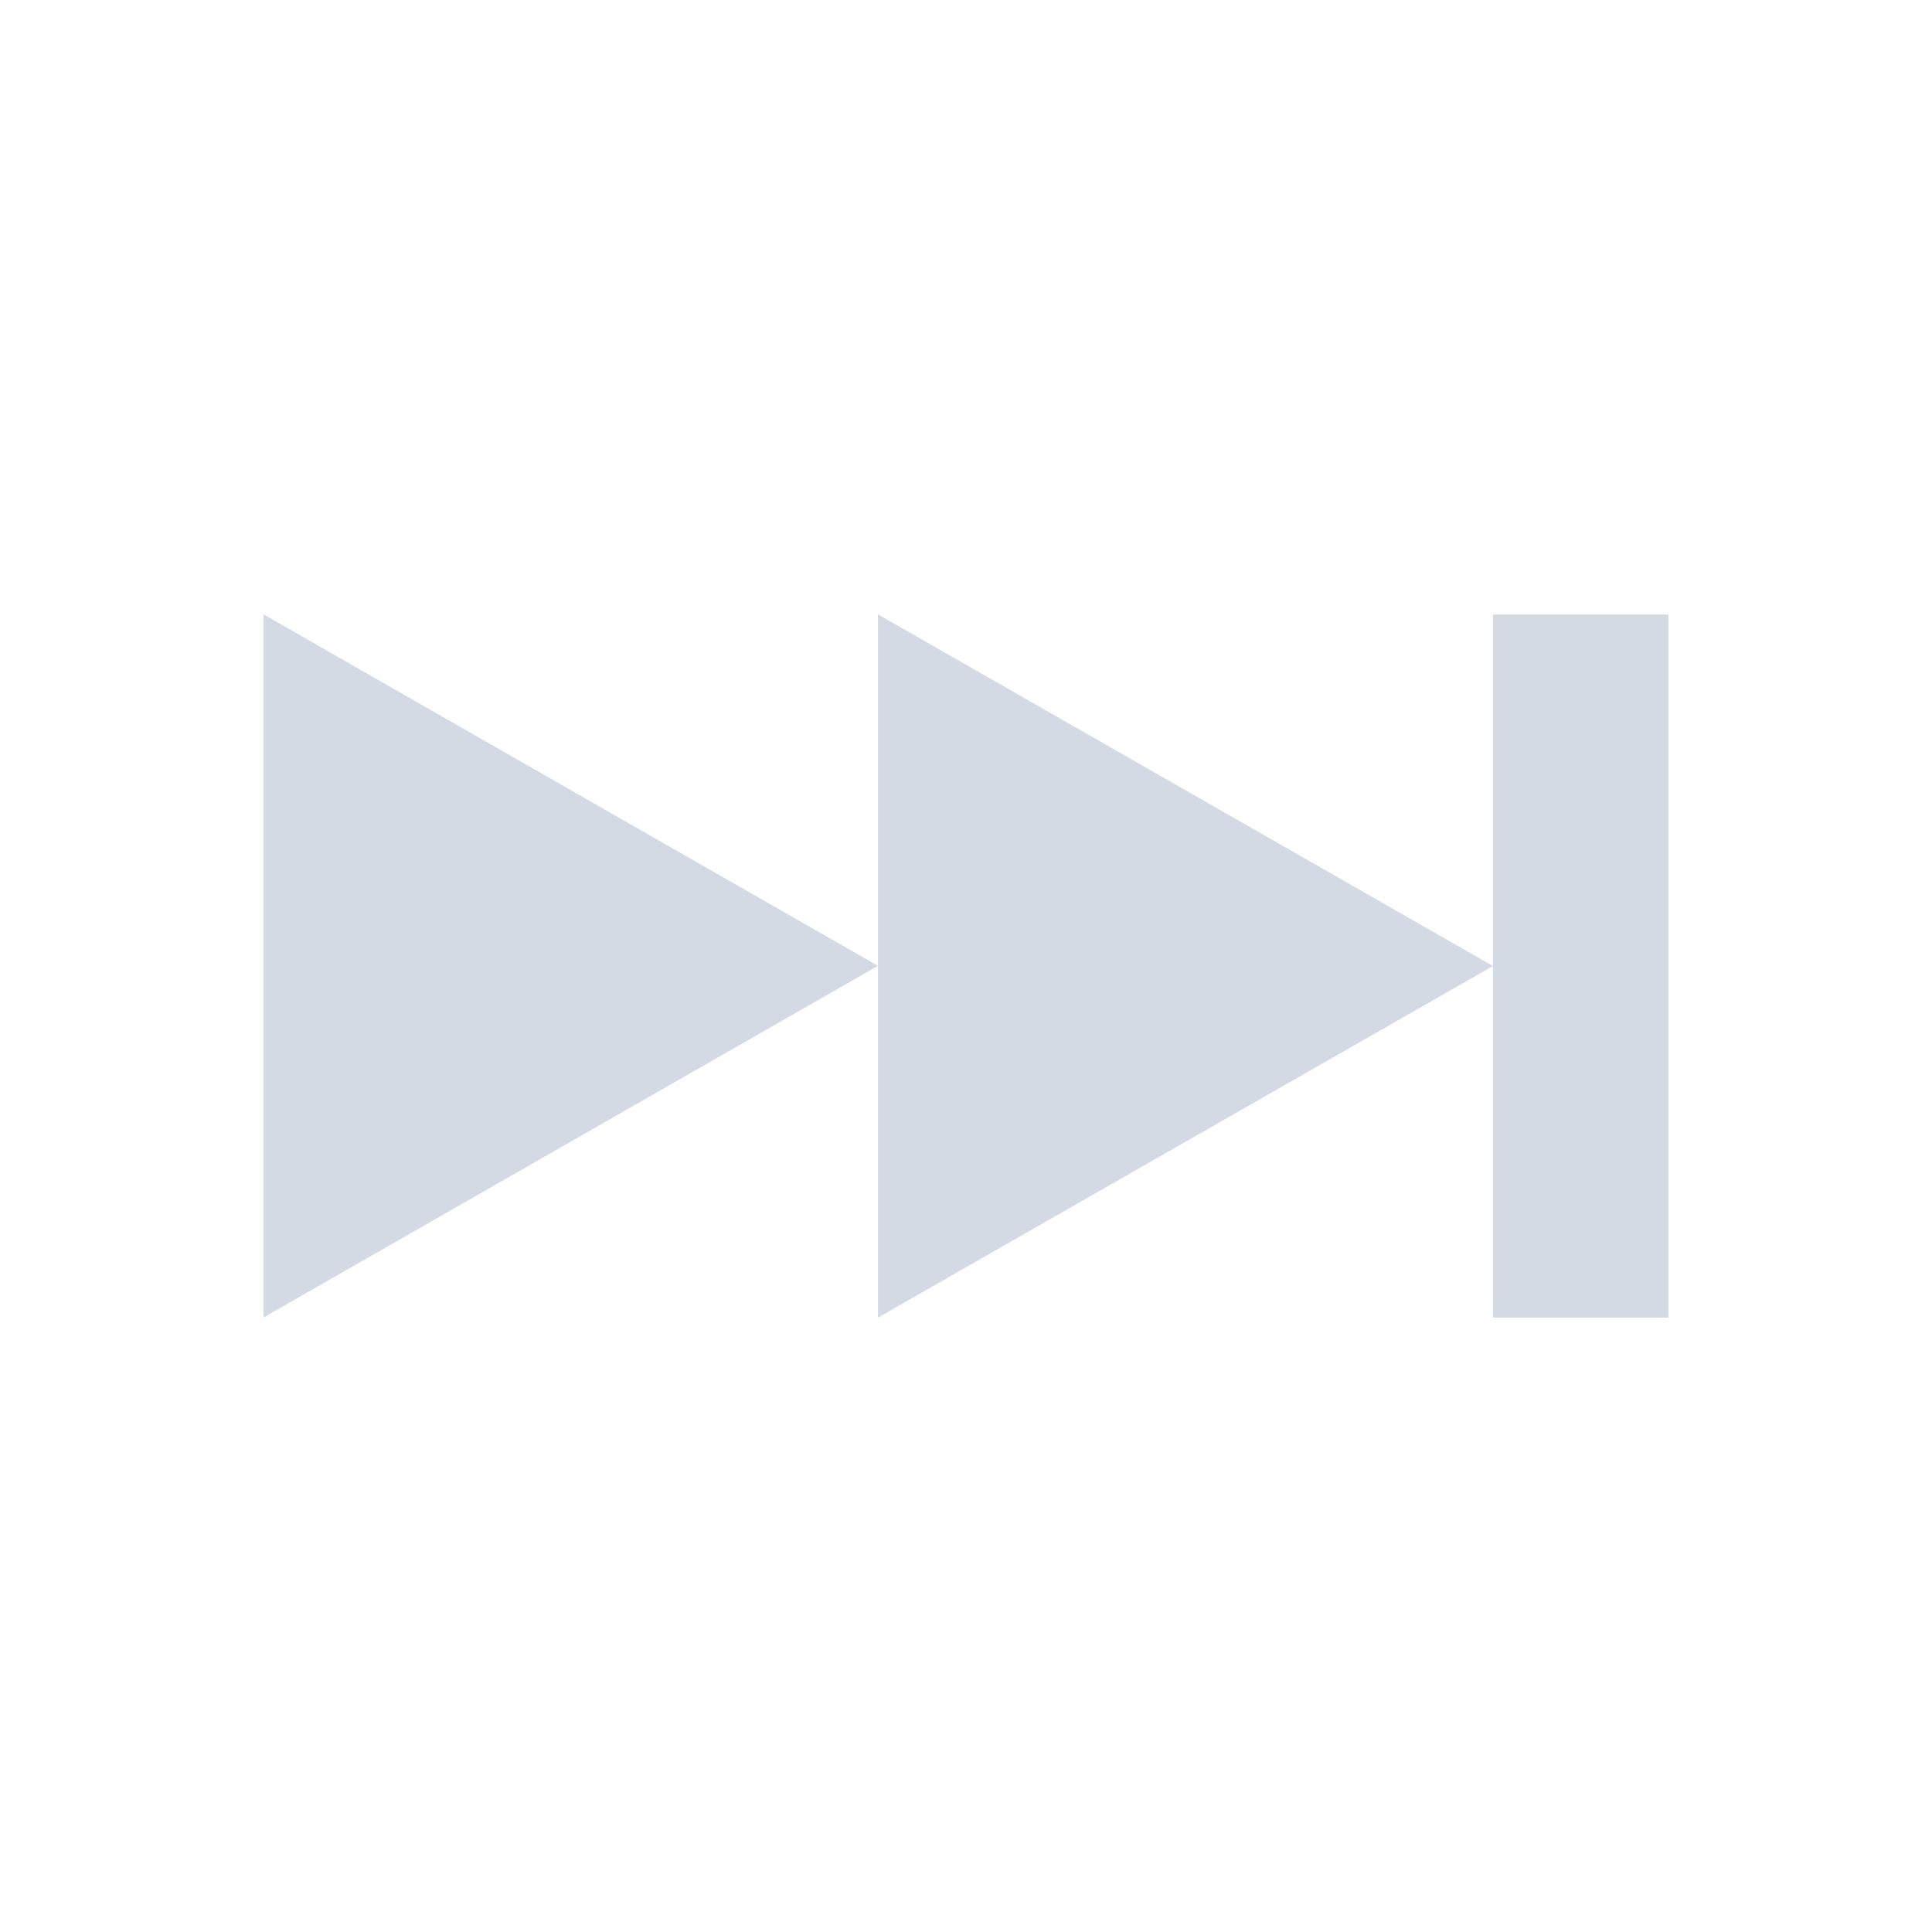 <svg height="12pt" viewBox="0 0 12 12" width="12pt" xmlns="http://www.w3.org/2000/svg"><path d="m1.637 3.816v4.367l3.816-2.184zm3.816 2.184v2.184l3.82-2.184-3.82-2.184zm3.82 0v2.184h1.09v-4.367h-1.09zm0 0" fill="#d3dae3"/></svg>